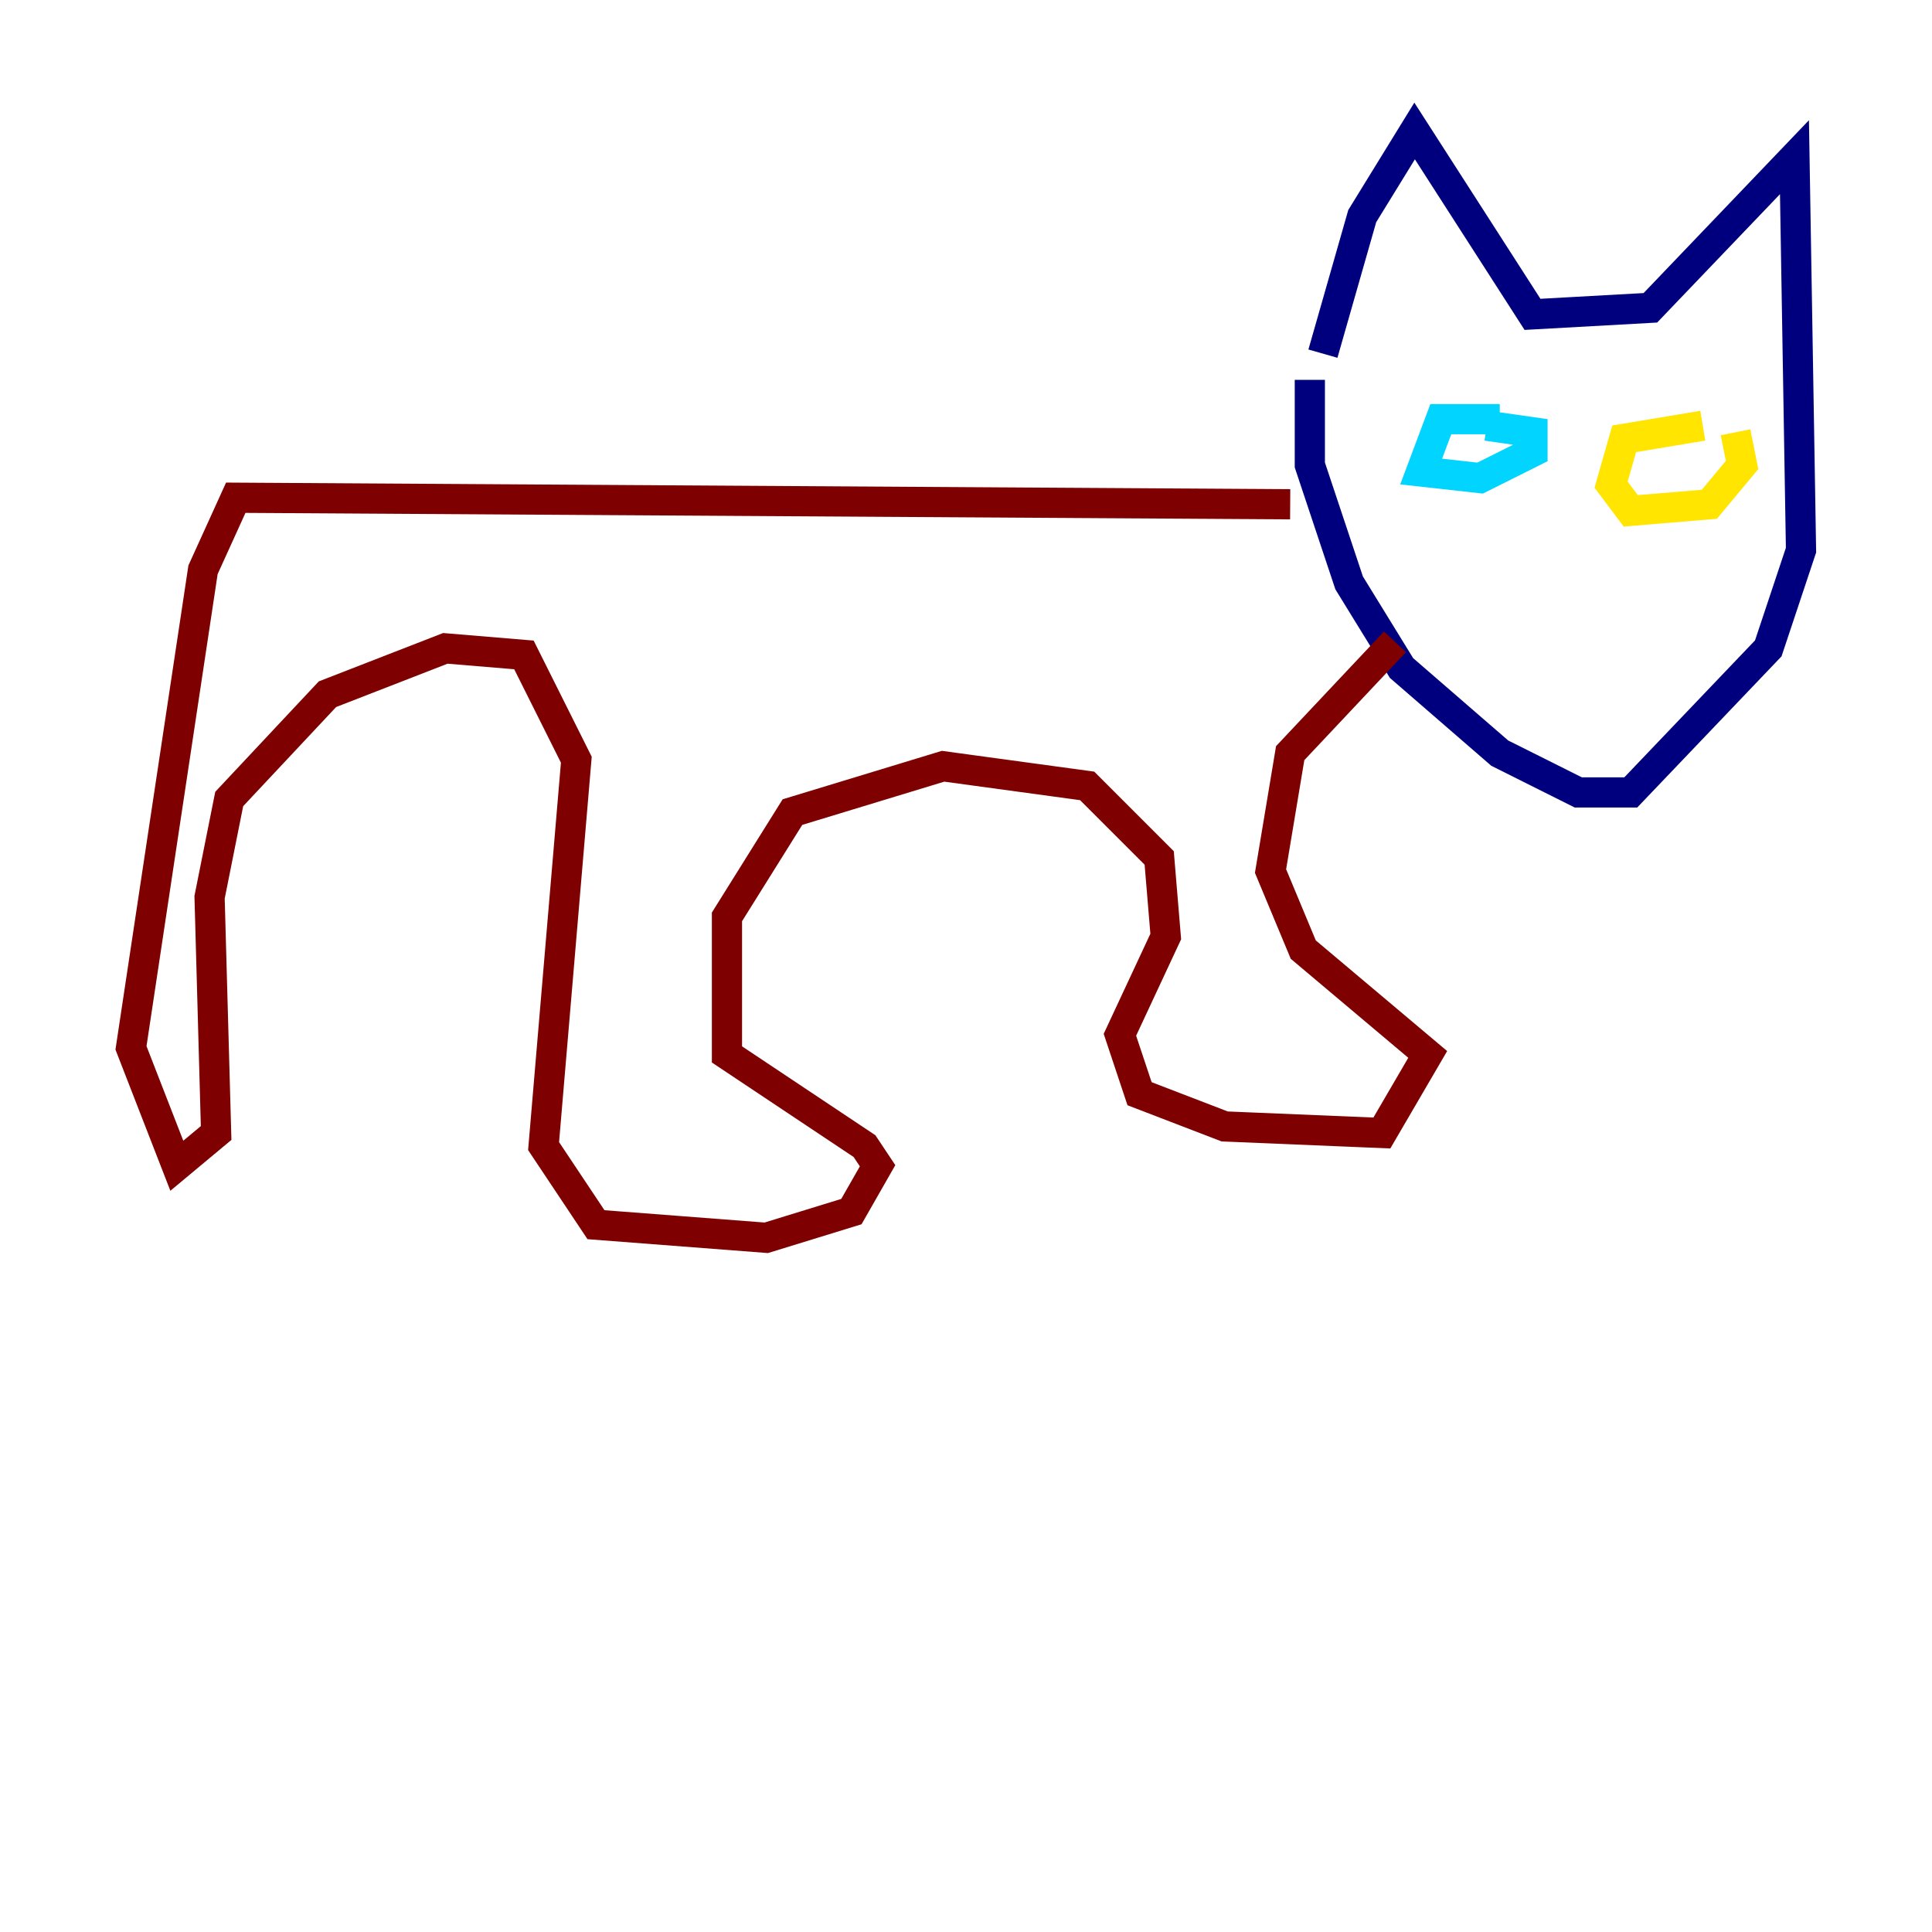 <?xml version="1.0" encoding="utf-8" ?>
<svg baseProfile="tiny" height="128" version="1.2" viewBox="0,0,128,128" width="128" xmlns="http://www.w3.org/2000/svg" xmlns:ev="http://www.w3.org/2001/xml-events" xmlns:xlink="http://www.w3.org/1999/xlink"><defs /><polyline fill="none" points="86.78,25.166 86.78,30.807 89.383,38.617 92.854,44.258 99.363,49.898 104.57,52.502 108.041,52.502 117.153,42.956 119.322,36.447 118.888,10.414 109.342,20.393 101.532,20.827 93.722,8.678 90.251,14.319 87.647,23.43" stroke="#00007f" stroke-width="2" /><polyline fill="none" points="99.363,27.77 95.458,27.77 94.156,31.241 98.061,31.675 101.532,29.939 101.532,28.637 98.495,28.203" stroke="#00d4ff" stroke-width="2" /><polyline fill="none" points="112.814,28.203 107.607,29.071 106.739,32.108 108.041,33.844 113.248,33.41 115.417,30.807 114.983,28.637" stroke="#ffe500" stroke-width="2" /><polyline fill="none" points="85.478,33.41 15.62,32.976 13.451,37.749 8.678,69.424 11.715,77.234 14.319,75.064 13.885,59.444 15.186,52.936 21.695,45.993 29.505,42.956 34.712,43.39 38.183,50.332 36.014,75.932 39.485,81.139 50.766,82.007 56.407,80.271 58.142,77.234 57.275,75.932 48.163,69.858 48.163,60.746 52.502,53.803 62.481,50.766 72.027,52.068 76.8,56.841 77.234,62.047 74.197,68.556 75.498,72.461 81.139,74.63 91.552,75.064 94.59,69.858 86.346,62.915 84.176,57.709 85.478,49.898 92.42,42.522" stroke="#7f0000" stroke-width="2" /></svg>
